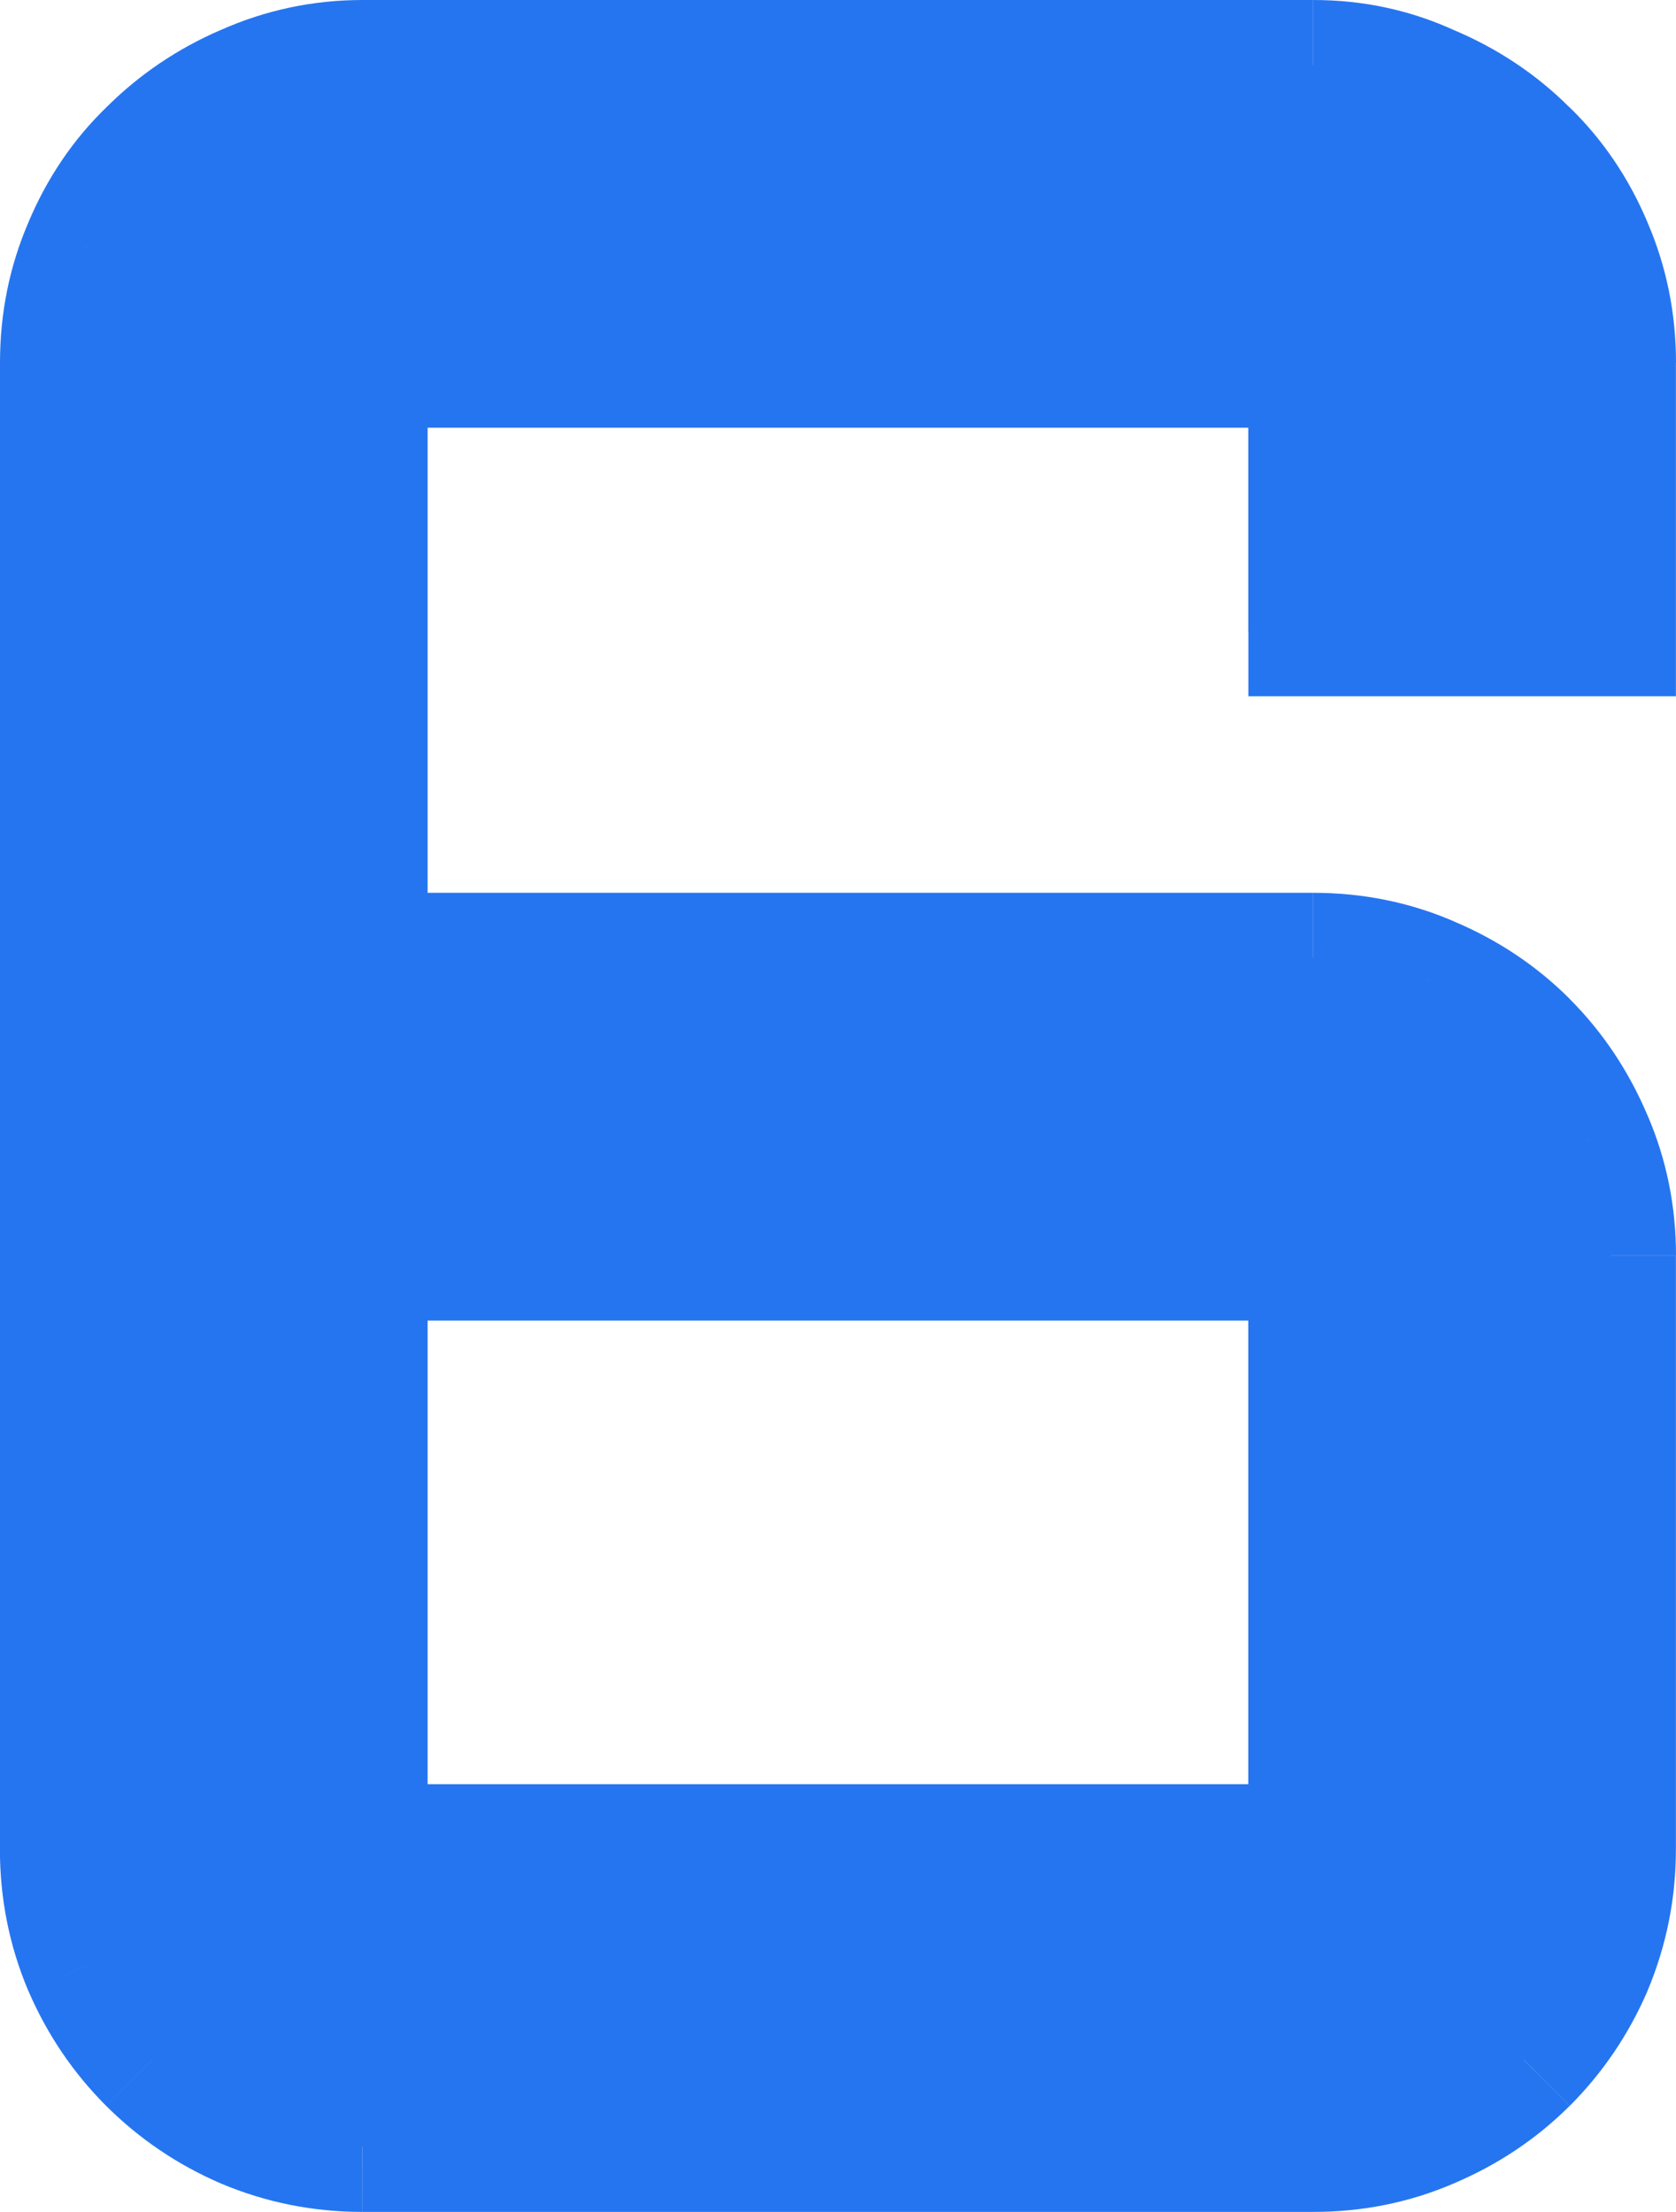 <svg version="1.1" xmlns="http://www.w3.org/2000/svg" xmlns:xlink="http://www.w3.org/1999/xlink" width="18.041" height="23.806" viewBox="0,0,18.041,23.806"><g transform="translate(-230.98,-155.727)"><g data-paper-data="{&quot;isPaintingLayer&quot;:true}" fill="#2675f0" fill-rule="nonzero" stroke="none" stroke-width="1" stroke-linecap="butt" stroke-linejoin="miter" stroke-miterlimit="10" stroke-dasharray="" stroke-dashoffset="0" style="mix-blend-mode: normal"><path d="M231.679,159.63c0,-0.438 0.083,-0.849 0.25,-1.234c0.167,-0.396 0.396,-0.734 0.688,-1.016c0.292,-0.292 0.63,-0.521 1.016,-0.688c0.396,-0.177 0.812,-0.266 1.25,-0.266h10.234c0.438,0 0.849,0.089 1.235,0.266c0.396,0.167 0.739,0.396 1.031,0.688c0.292,0.281 0.521,0.62 0.688,1.016c0.166,0.385 0.25,0.797 0.25,1.234v2.891h-3.204v-2.891h-10.234v6.406h10.234c0.438,0 0.849,0.083 1.235,0.25c0.396,0.167 0.739,0.396 1.031,0.688c0.292,0.292 0.521,0.635 0.688,1.031c0.166,0.385 0.25,0.797 0.25,1.234v6.391c0,0.438 -0.084,0.854 -0.25,1.25c-0.167,0.385 -0.396,0.724 -0.688,1.016c-0.292,0.292 -0.635,0.521 -1.031,0.688c-0.386,0.167 -0.797,0.25 -1.235,0.25h-10.234c-0.437,0 -0.854,-0.083 -1.25,-0.25c-0.385,-0.167 -0.724,-0.396 -1.016,-0.688c-0.292,-0.292 -0.521,-0.63 -0.688,-1.016c-0.167,-0.396 -0.25,-0.812 -0.25,-1.25zM234.882,169.24v6.391h10.234v-6.391z"/><path d="M232.575,158.667l-0.003,0.006l-0.642,-0.278zM233.112,157.875l-0.009,0.009l-0.486,-0.504zM233.918,157.332l-0.008,0.004l-0.278,-0.643zM246.079,157.338l-0.01,-0.004l-0.01,-0.005l0.292,-0.636zM246.897,157.884l-0.009,-0.009l0.495,-0.495zM247.428,158.674l-0.003,-0.006l0.646,-0.272zM249.02,162.521v0.7h-0.7v-0.7zM245.117,163.221h-0.699v-0.7h0.699zM245.117,158.93h0.7v0.7h-0.7zM234.183,159.63v-0.7h0.7v0.7zM234.882,166.736h-0.7v-0.7h0.7zM246.079,166.932l-0.006,-0.003l0.278,-0.643zM247.428,168.283l-0.003,-0.006l0.646,-0.272zM248.715,177.152l-0.003,0.006l-0.642,-0.278zM246.073,177.941l0.006,-0.003l0.272,0.645zM233.361,179.228l-0.006,-0.003l0.278,-0.642zM232.122,178.391l0.495,-0.495zM231.287,177.158l-0.003,-0.006l0.645,-0.272zM234.183,169.24v-0.7h0.7v0.7zM234.882,176.33h-0.7v-0.7h0.7zM245.816,175.63v0.7h-0.7v-0.7zM245.117,168.54h0.7v0.7h-0.7zM230.98,159.63c0,-0.529 0.101,-1.035 0.307,-1.512l1.285,0.556c-0.127,0.294 -0.193,0.611 -0.193,0.957zM231.284,158.124c0.201,-0.478 0.483,-0.897 0.847,-1.248l0.972,1.008c-0.219,0.212 -0.396,0.47 -0.528,0.783zM232.122,156.885c0.355,-0.355 0.768,-0.634 1.233,-0.835l0.556,1.285c-0.306,0.132 -0.57,0.312 -0.798,0.54zM233.347,156.054c0.487,-0.218 1.001,-0.327 1.536,-0.327v1.4c-0.34,0 -0.659,0.068 -0.964,0.205zM234.882,155.727h10.234v1.4h-10.234zM245.117,155.727c0.536,0 1.047,0.109 1.527,0.33l-0.584,1.272c-0.291,-0.134 -0.603,-0.202 -0.943,-0.202zM246.624,156.048c0.475,0.2 0.896,0.479 1.254,0.838l-0.99,0.99c-0.225,-0.225 -0.492,-0.404 -0.808,-0.537zM247.869,156.876c0.364,0.351 0.646,0.77 0.847,1.248l-1.291,0.543c-0.132,-0.314 -0.308,-0.572 -0.528,-0.783zM248.713,158.118c0.206,0.477 0.308,0.983 0.308,1.512h-1.4c0,-0.346 -0.066,-0.663 -0.193,-0.957zM249.02,159.63v2.891h-1.4v-2.891zM248.321,163.221h-3.204v-1.4h3.204zM244.417,162.521v-2.891h1.399v2.891zM245.117,160.33h-10.234v-1.4h10.234zM235.583,159.63v6.406h-1.4v-6.406zM234.882,165.336h10.234v1.4h-10.234zM245.117,165.336c0.529,0 1.036,0.101 1.513,0.307l-0.556,1.285c-0.294,-0.127 -0.61,-0.193 -0.957,-0.193zM246.624,165.641c0.475,0.2 0.896,0.479 1.254,0.838l-0.99,0.99c-0.225,-0.225 -0.492,-0.404 -0.808,-0.537zM247.877,166.479c0.358,0.358 0.637,0.779 0.838,1.254l-1.291,0.543c-0.133,-0.316 -0.312,-0.583 -0.537,-0.808zM248.713,167.727c0.206,0.477 0.308,0.983 0.308,1.512h-1.4c0,-0.346 -0.066,-0.662 -0.193,-0.957zM249.02,169.24v6.391h-1.4v-6.391zM249.02,175.63c0,0.529 -0.102,1.038 -0.305,1.522l-1.291,-0.543c0.13,-0.308 0.196,-0.632 0.196,-0.978zM248.713,177.158c-0.201,0.465 -0.48,0.877 -0.835,1.233l-0.99,-0.99c0.228,-0.228 0.408,-0.493 0.54,-0.798zM247.877,178.391c-0.358,0.358 -0.779,0.637 -1.254,0.838l-0.544,-1.29c0.316,-0.133 0.583,-0.312 0.808,-0.537zM246.63,179.226c-0.477,0.206 -0.984,0.307 -1.513,0.307v-1.4c0.347,0 0.663,-0.065 0.957,-0.193zM245.117,179.533h-10.234v-1.4h10.234zM234.882,179.533c-0.529,0 -1.038,-0.101 -1.522,-0.305l0.543,-1.29c0.308,0.13 0.632,0.195 0.978,0.195zM233.355,179.226c-0.465,-0.201 -0.877,-0.48 -1.233,-0.835l0.99,-0.99c0.228,0.228 0.493,0.408 0.798,0.54zM232.122,178.391c-0.355,-0.355 -0.634,-0.768 -0.835,-1.233l1.285,-0.556c0.132,0.306 0.312,0.57 0.54,0.798zM231.284,177.152c-0.204,-0.483 -0.305,-0.993 -0.305,-1.522h1.4c0,0.346 0.065,0.67 0.195,0.978zM230.98,175.63v-16h1.4v16zM235.583,169.24v6.391h-1.4v-6.391zM234.882,174.93h10.234v1.4h-10.234zM244.417,175.63v-6.391h1.399v6.391zM245.117,169.94h-10.234v-1.4h10.234z"/></g></g></svg>